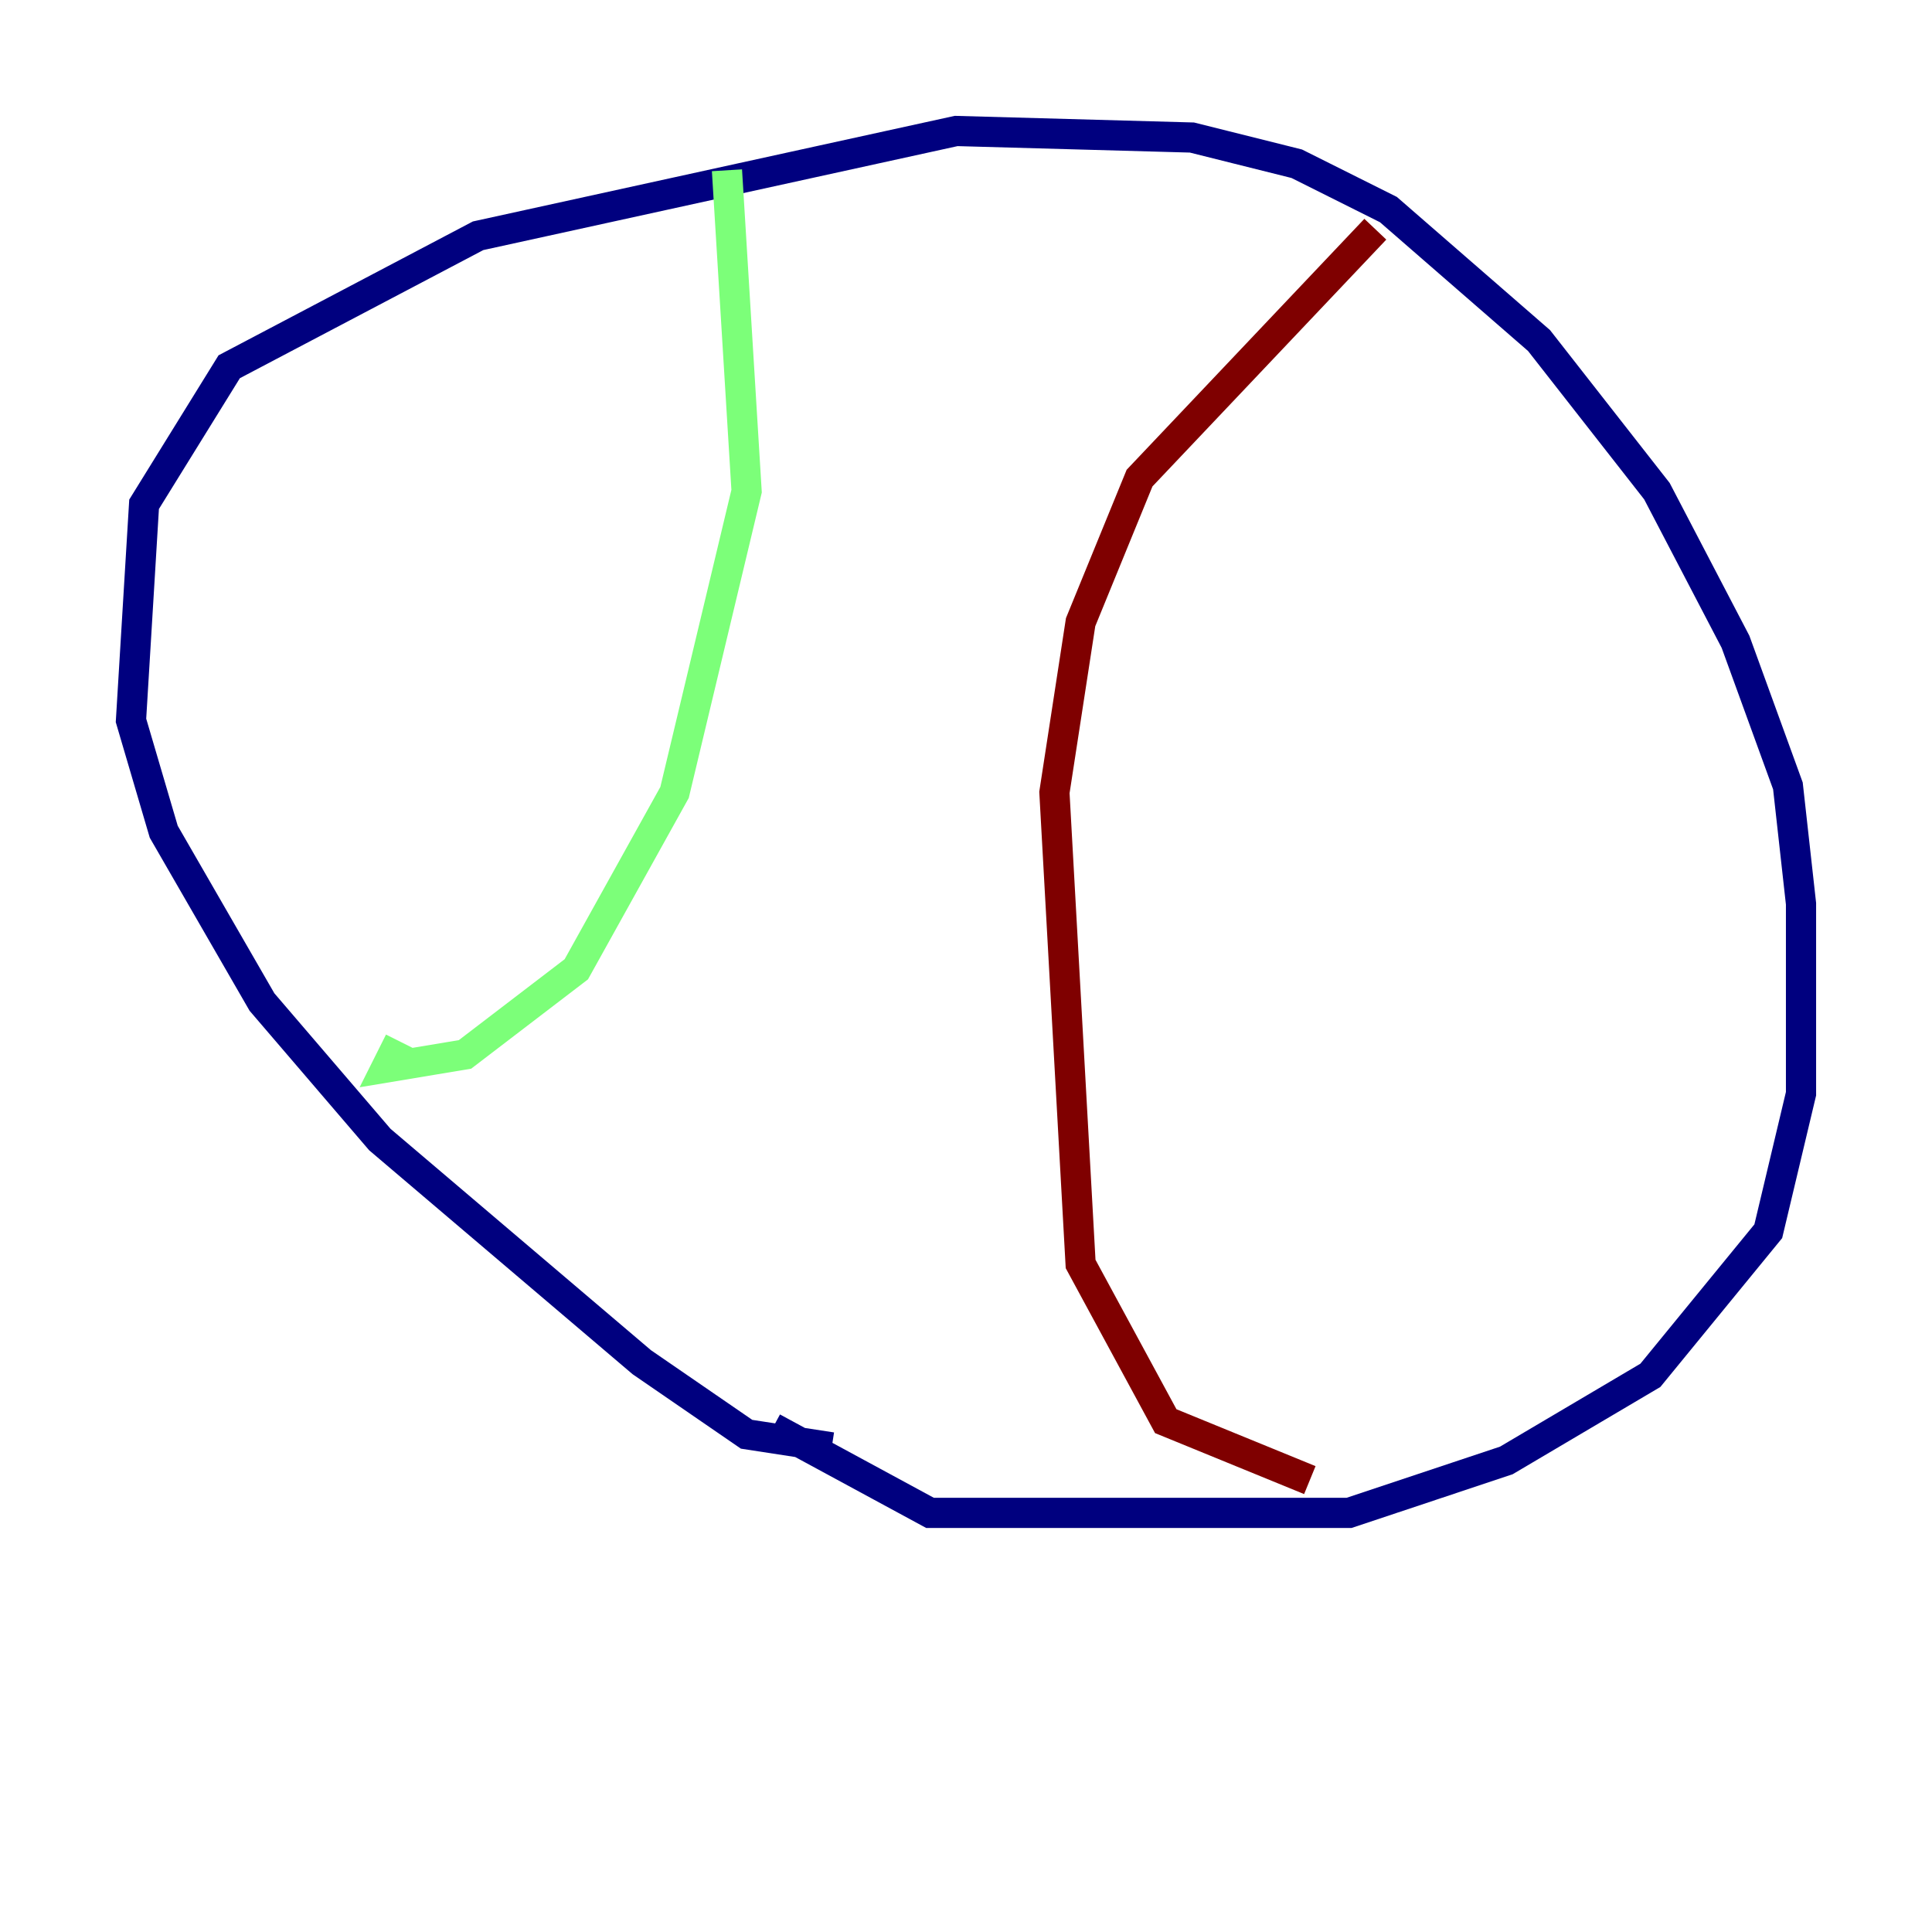 <?xml version="1.0" encoding="utf-8" ?>
<svg baseProfile="tiny" height="128" version="1.2" viewBox="0,0,128,128" width="128" xmlns="http://www.w3.org/2000/svg" xmlns:ev="http://www.w3.org/2001/xml-events" xmlns:xlink="http://www.w3.org/1999/xlink"><defs /><polyline fill="none" points="55.105,95.891 49.464,95.024 42.522,90.251 25.166,75.498 17.356,66.386 10.848,55.105 8.678,47.729 9.546,33.41 15.186,24.298 31.675,15.62 63.349,8.678 78.969,9.112 85.912,10.848 91.986,13.885 101.966,22.563 109.776,32.542 114.983,42.522 118.454,52.068 119.322,59.878 119.322,72.461 117.153,81.573 109.342,91.119 99.797,96.759 89.383,100.231 61.614,100.231 51.2,94.59" stroke="#00007f" stroke-width="2" /><polyline fill="none" points="48.163,11.281 49.464,32.542 44.691,52.502 38.183,64.217 30.807,69.858 25.6,70.725 26.468,68.99" stroke="#7cff79" stroke-width="2" /><polyline fill="none" points="91.119,15.186 75.498,31.675 71.593,41.22 69.858,52.502 71.593,83.742 77.234,94.156 86.78,98.061" stroke="#7f0000" stroke-width="2" /></svg>
